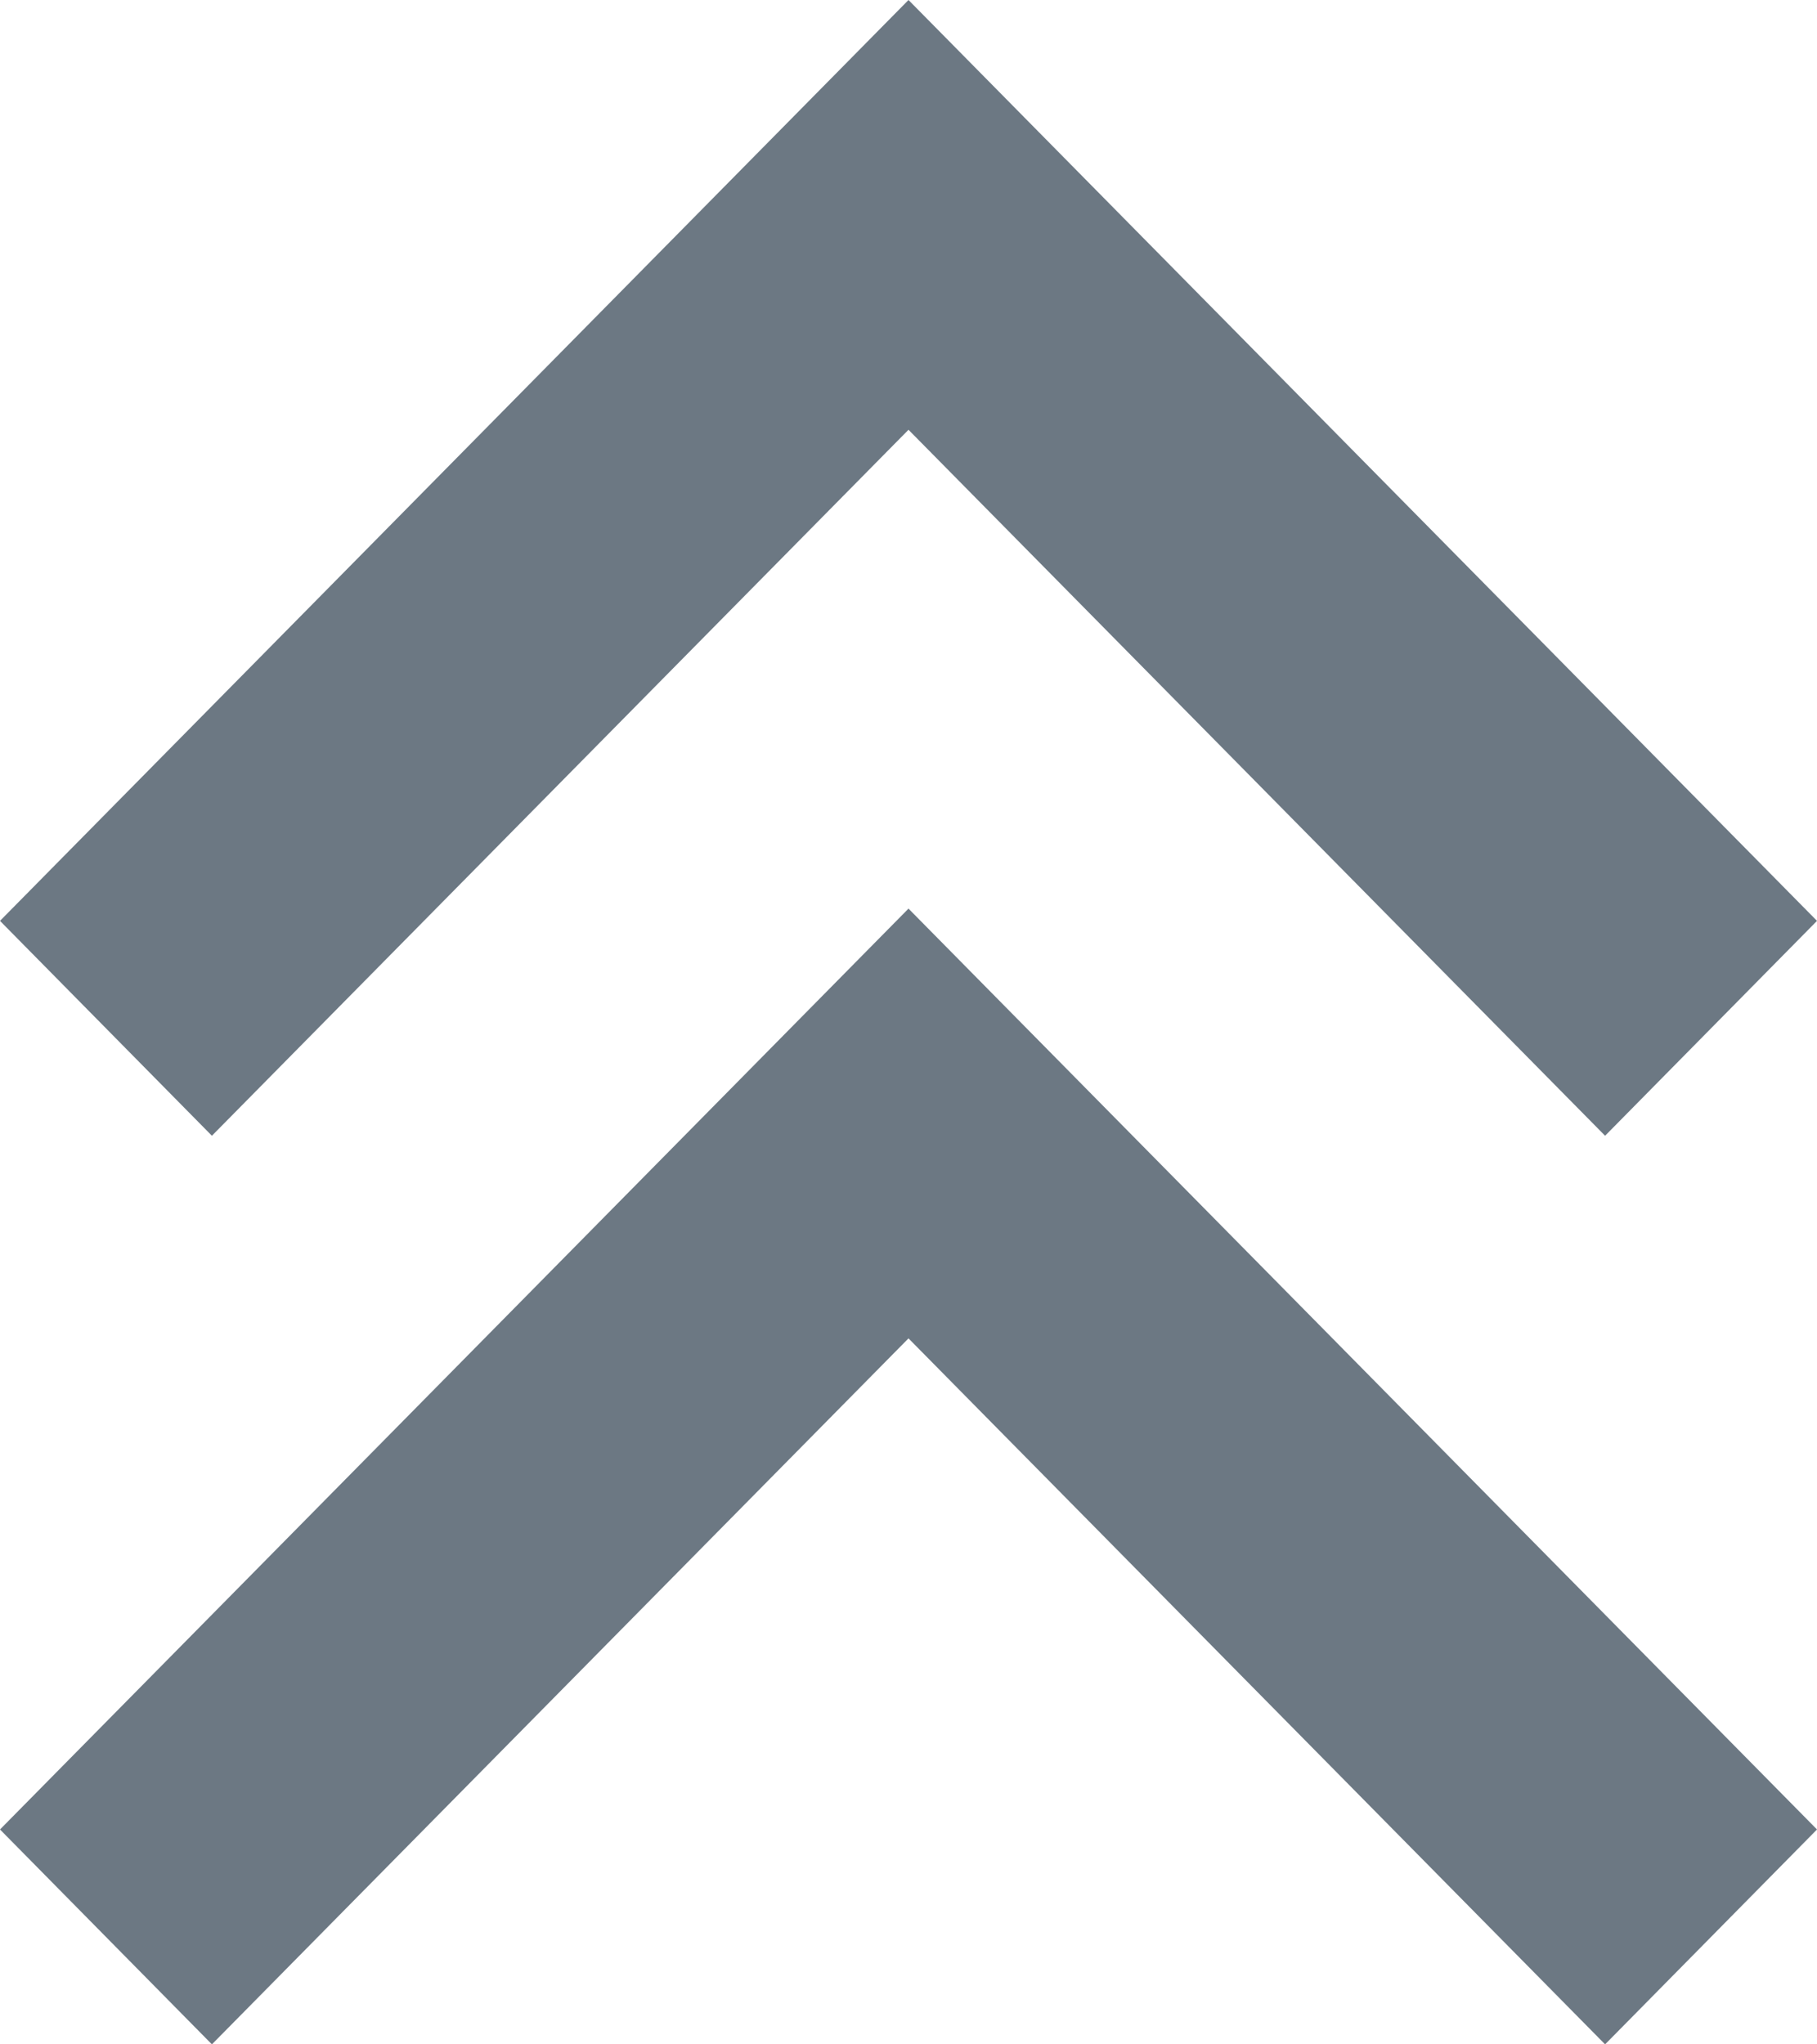 <svg width="8" height="9" viewBox="0 0 8 9" fill="none" xmlns="http://www.w3.org/2000/svg">
<path fill-rule="evenodd" clip-rule="evenodd" d="M0.933 9L-4.13486e-08 8.054L4 4L8 8.054L7.067 9L4 5.892L0.933 9Z" fill="#6C7883"/>
<path fill-rule="evenodd" clip-rule="evenodd" d="M0.933 5L-4.13486e-08 4.054L4 -1.74846e-07L8 4.054L7.067 5L4 1.892L0.933 5Z" fill="#6C7883"/>
</svg>
